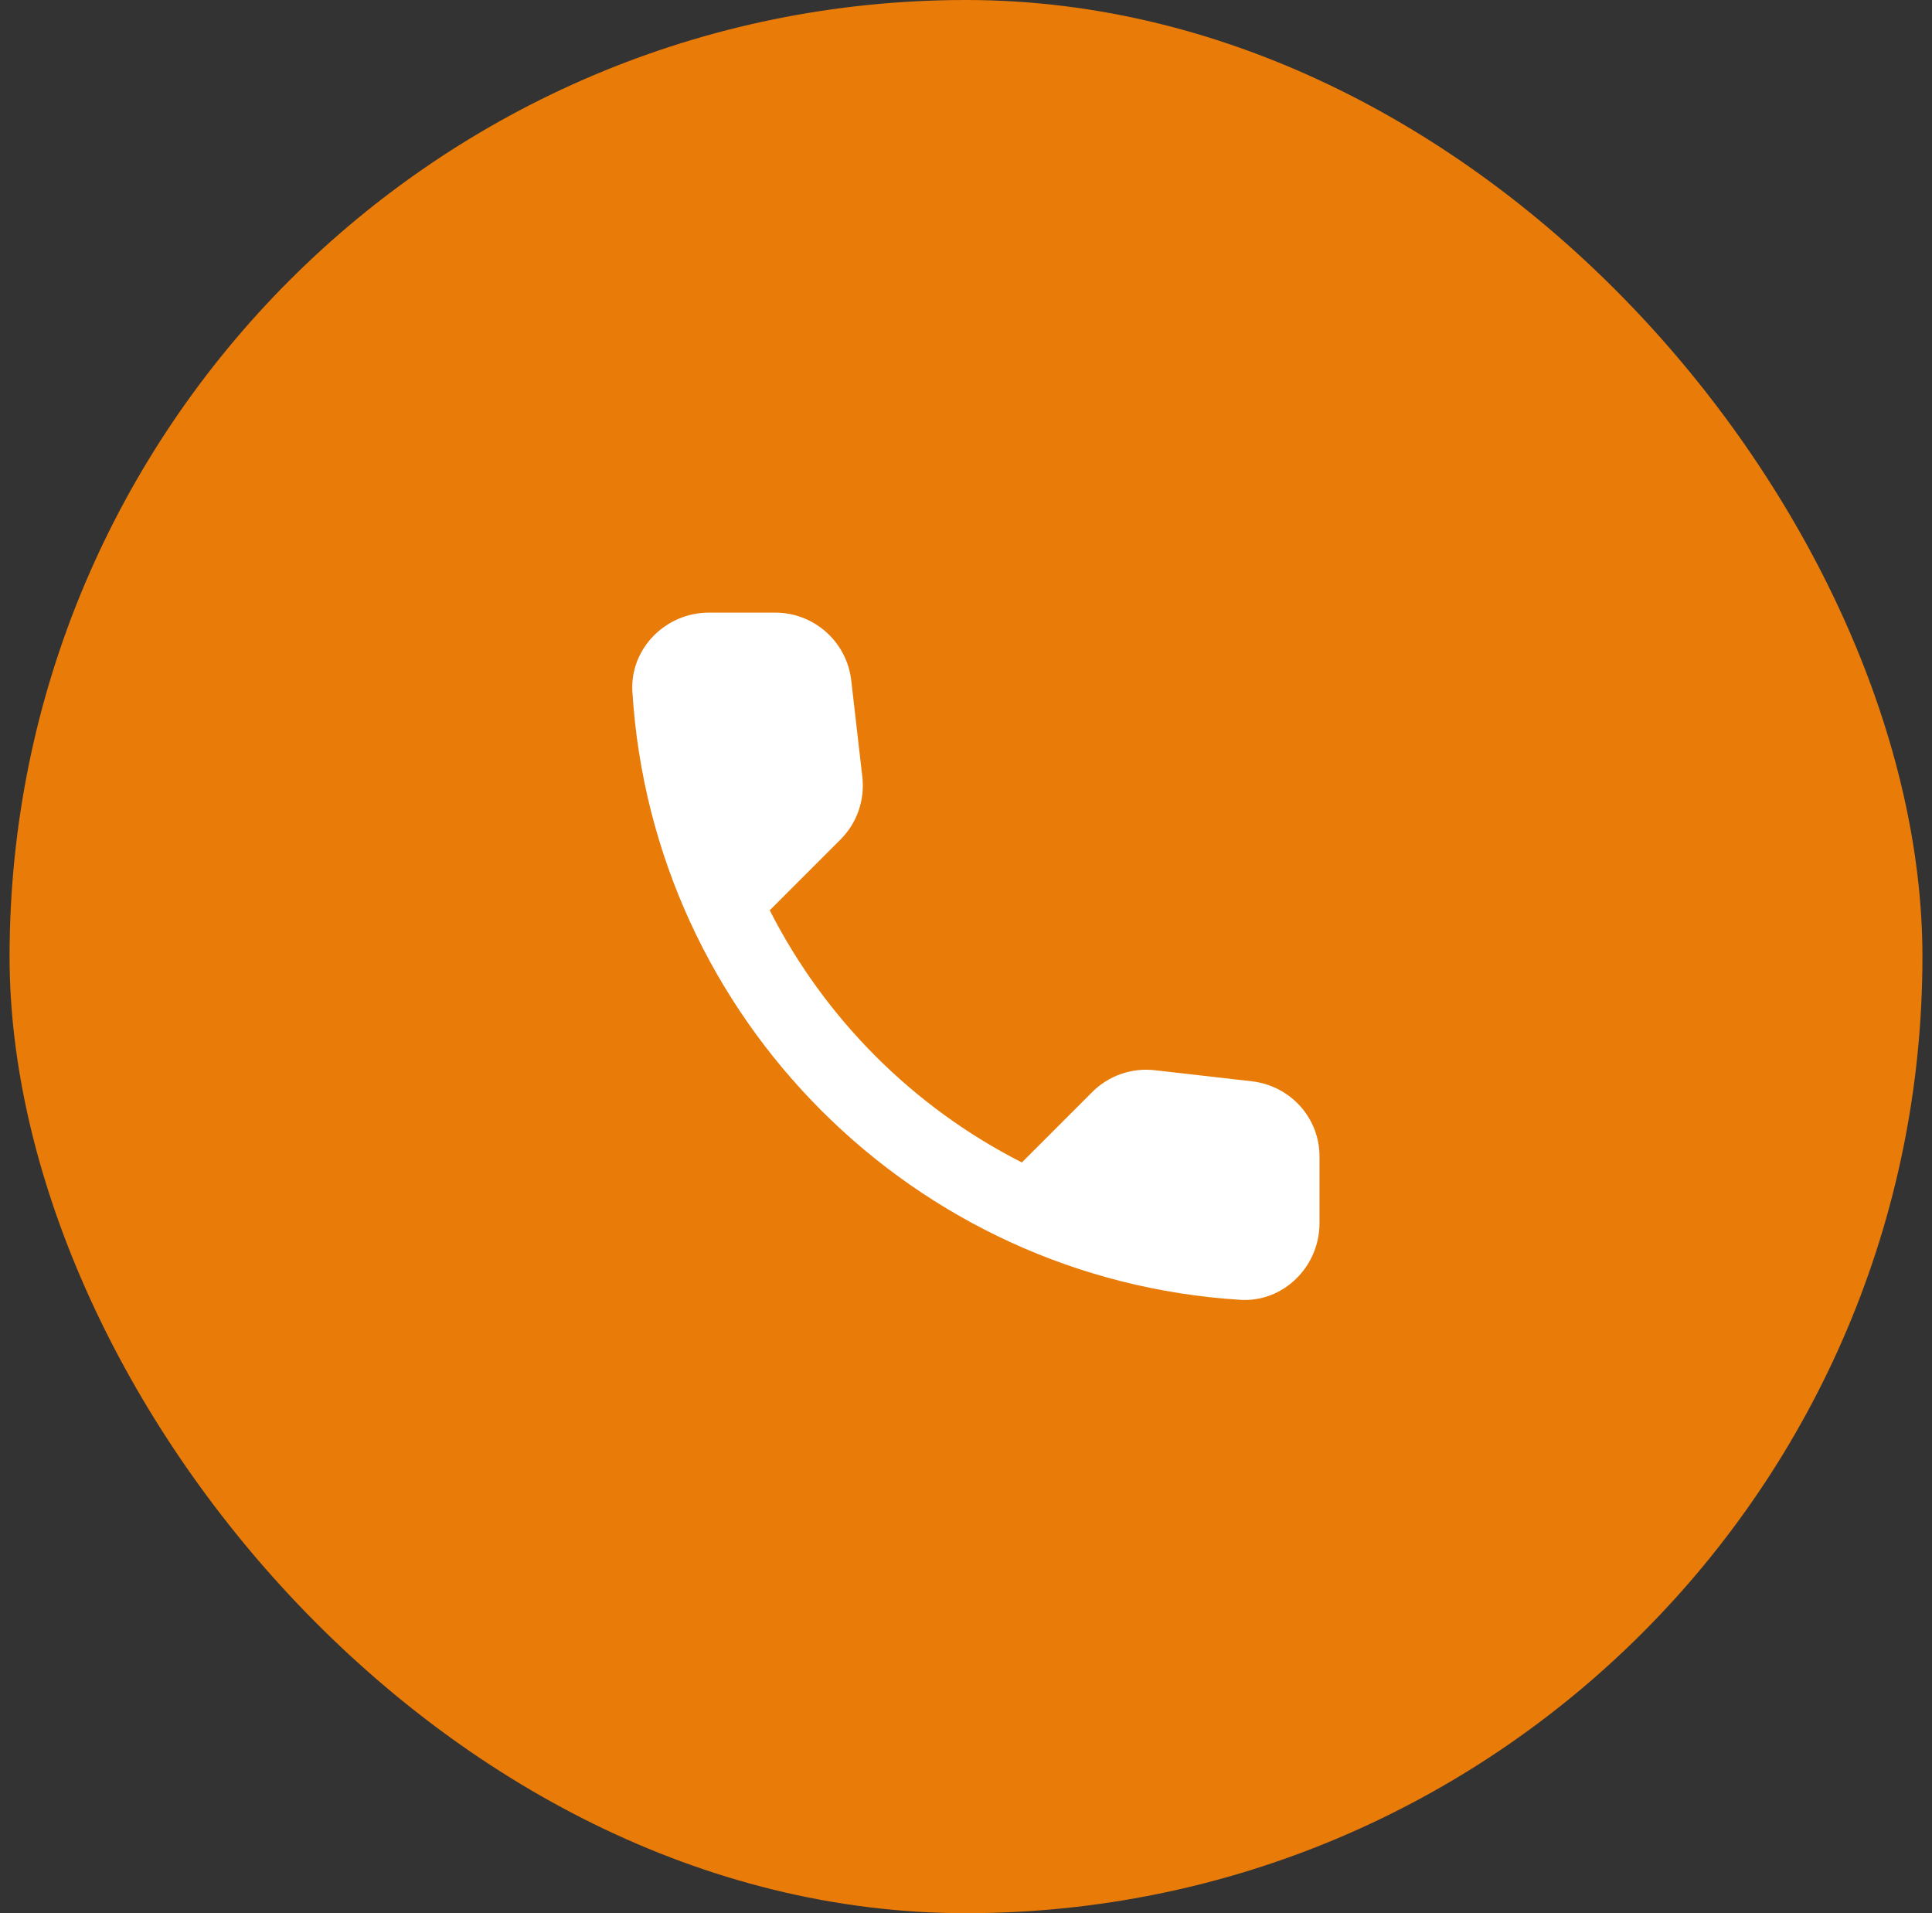 <svg width="101" height="100" viewBox="0 0 101 100" fill="none" xmlns="http://www.w3.org/2000/svg">
<rect x="0" y="0" width="101" height="100" fill="#333333" stroke="none"/>
<rect x="0.5" width="100" height="100" rx="50" fill="#E97B08"/>
<path d="M65.46 56.52L60.38 55.94C59.783 55.87 59.177 55.936 58.609 56.133C58.041 56.331 57.525 56.654 57.1 57.08L53.42 60.76C47.742 57.873 43.128 53.258 40.24 47.58L43.94 43.88C44.8 43.02 45.22 41.82 45.08 40.6L44.5 35.56C44.387 34.584 43.919 33.684 43.185 33.032C42.451 32.379 41.502 32.019 40.52 32.02H37.06C34.8 32.02 32.92 33.9 33.06 36.16C34.12 53.24 47.78 66.88 64.84 67.94C67.1 68.08 68.98 66.2 68.98 63.94V60.48C69 58.46 67.48 56.76 65.46 56.52Z" fill="white"/>
</svg>
